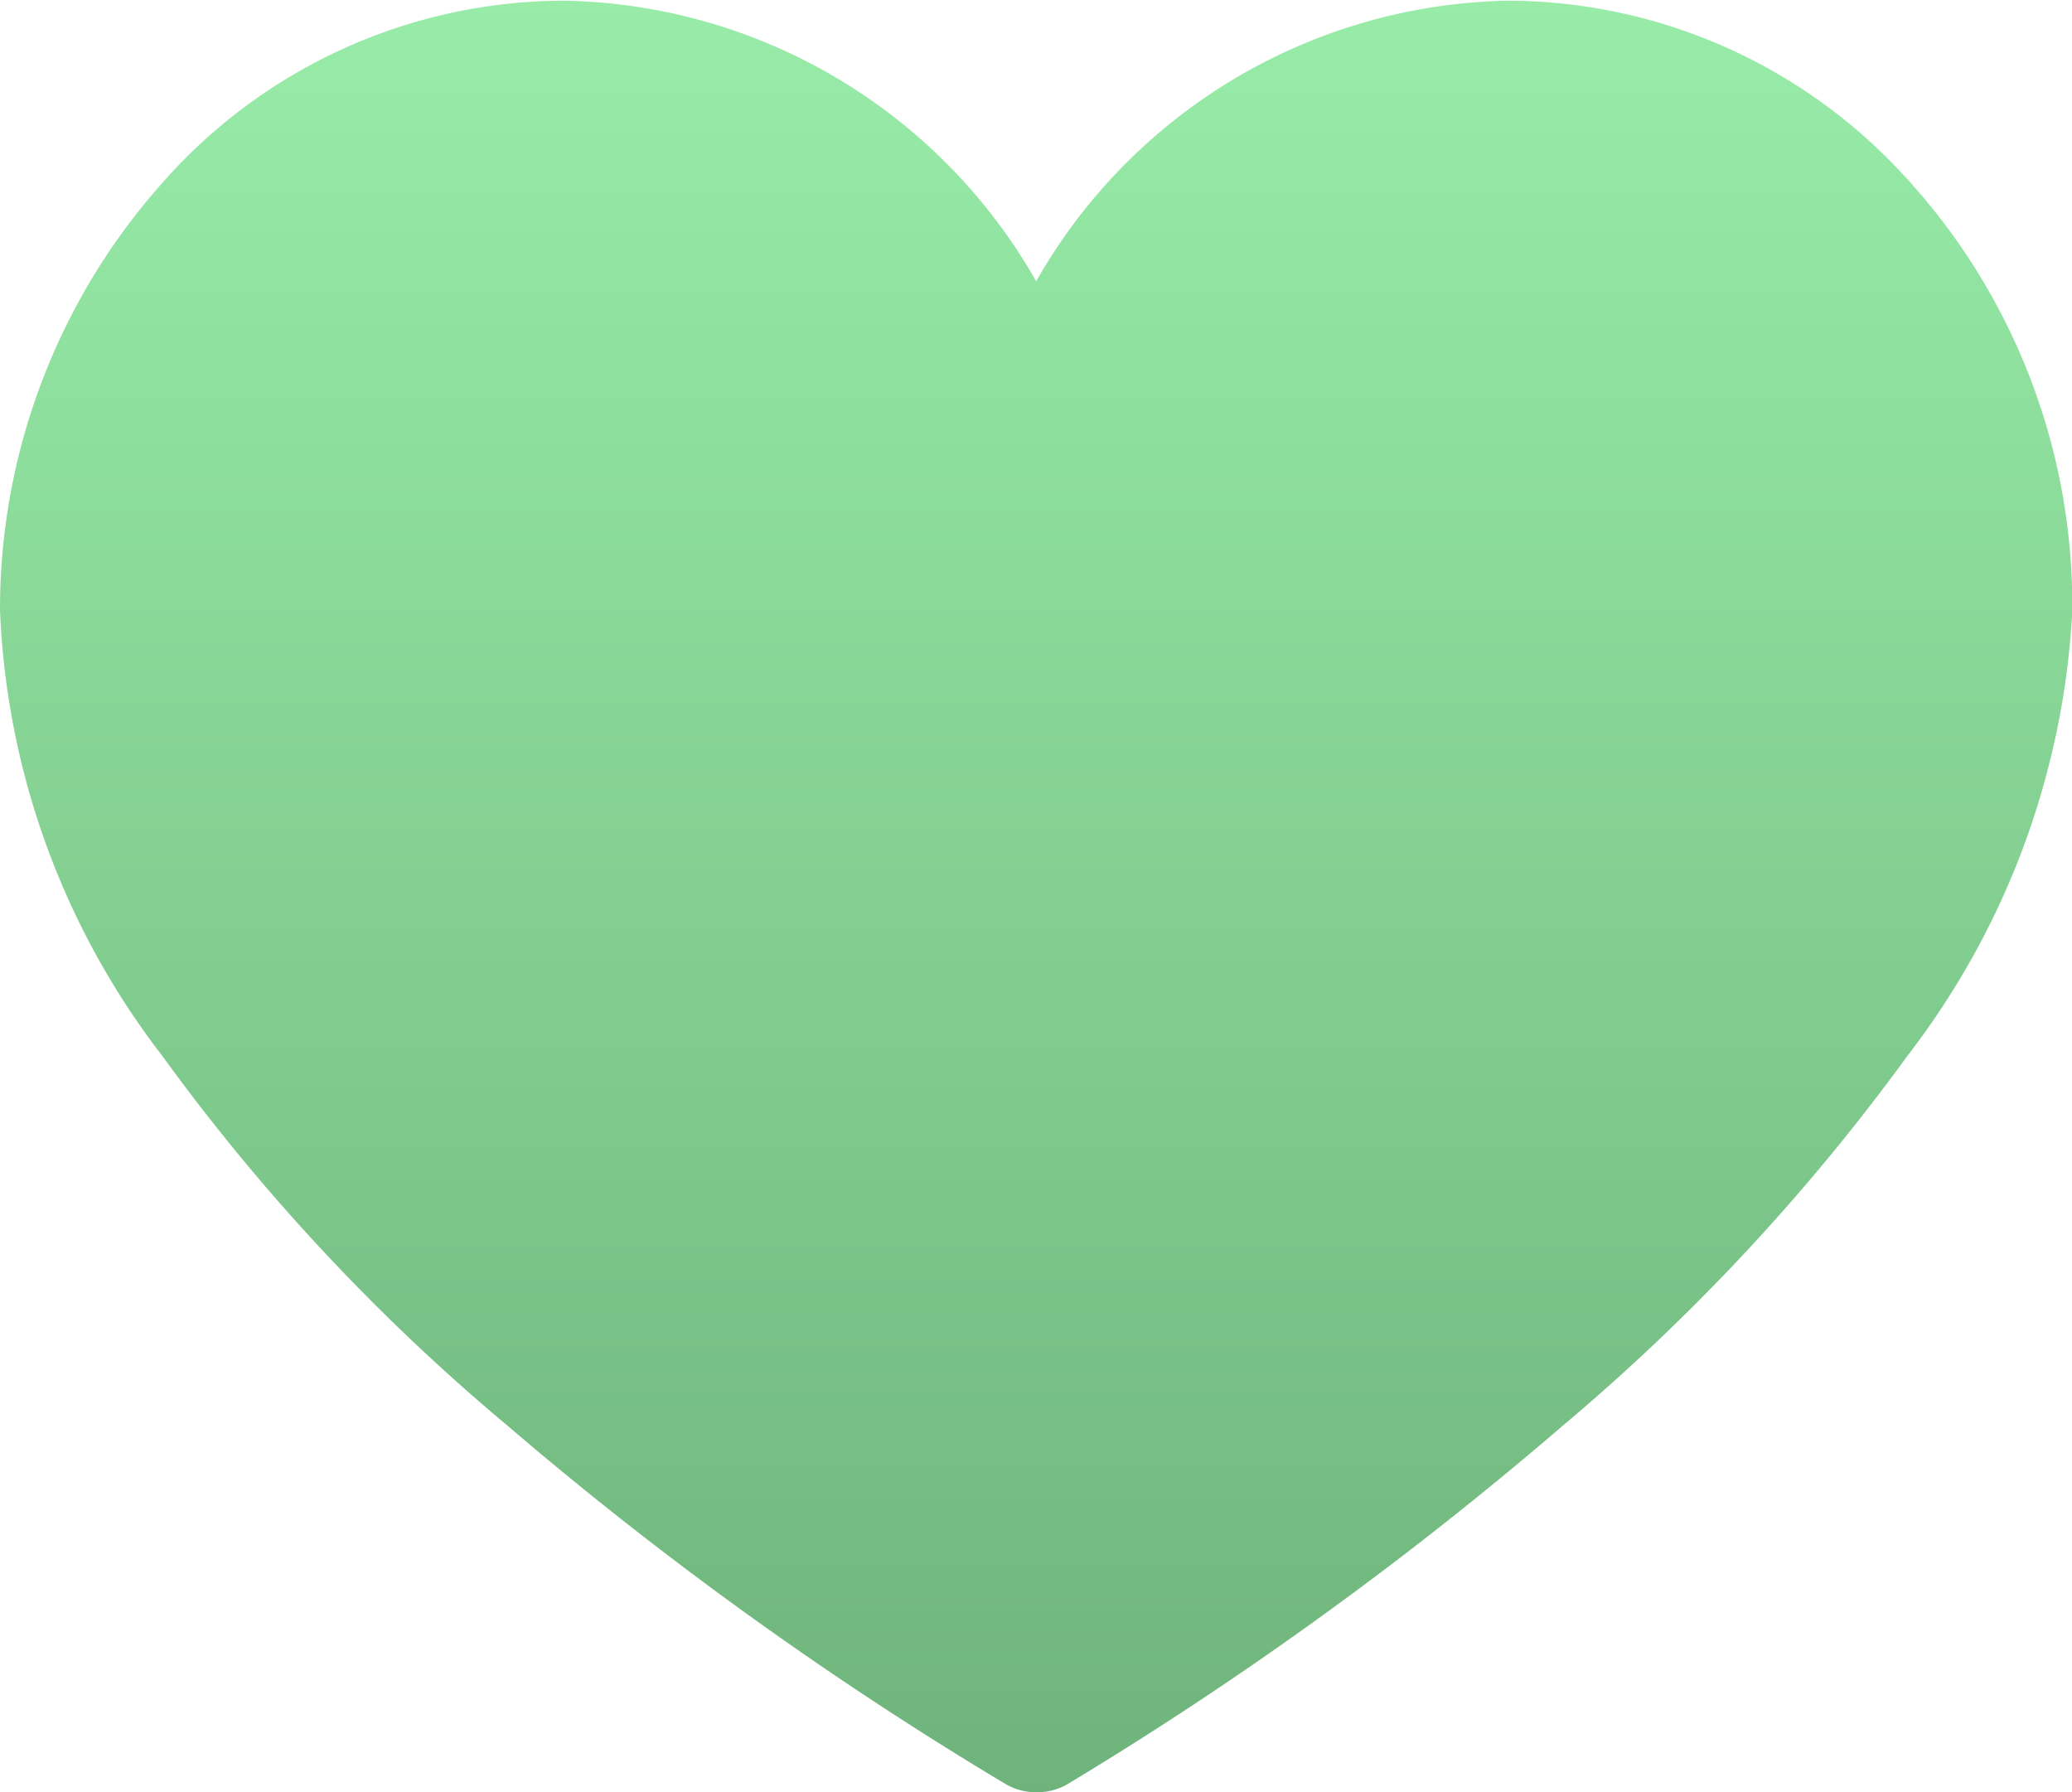 <svg id="svgexport-19_-_2023-05-27T173837.509" xmlns="http://www.w3.org/2000/svg" width="18.351"
    height="15.872" viewBox="0 0 18.351 15.872">
    <defs>
        <linearGradient id="linear-gradient" x1="0.5" x2="0.5" y2="1">
            <stop offset="0" stop-color="#98eca8" />
            <stop offset="1" stop-color="#6eb37b" />
        </linearGradient>
    </defs>
    <path id="Path_42684"
        d="M9.176,50.466a.537.537,0,0,1-.269-.072,32.106,32.106,0,0,1-4.413-3.175,18.2,18.2,0,0,1-3.061-3.28A6.918,6.918,0,0,1,0,40,5.682,5.682,0,0,1,1.45,36.2a4.75,4.75,0,0,1,3.537-1.6,4.908,4.908,0,0,1,4.19,2.485,4.908,4.908,0,0,1,4.19-2.485,4.778,4.778,0,0,1,3.4,1.447,5.6,5.6,0,0,1,1.586,3.969,7.053,7.053,0,0,1-1.46,3.929,18.439,18.439,0,0,1-3.057,3.279,32.216,32.216,0,0,1-4.389,3.175A.538.538,0,0,1,9.176,50.466Z"
        transform="translate(0 -34.594)" fill="url(#linear-gradient)" />
</svg>

